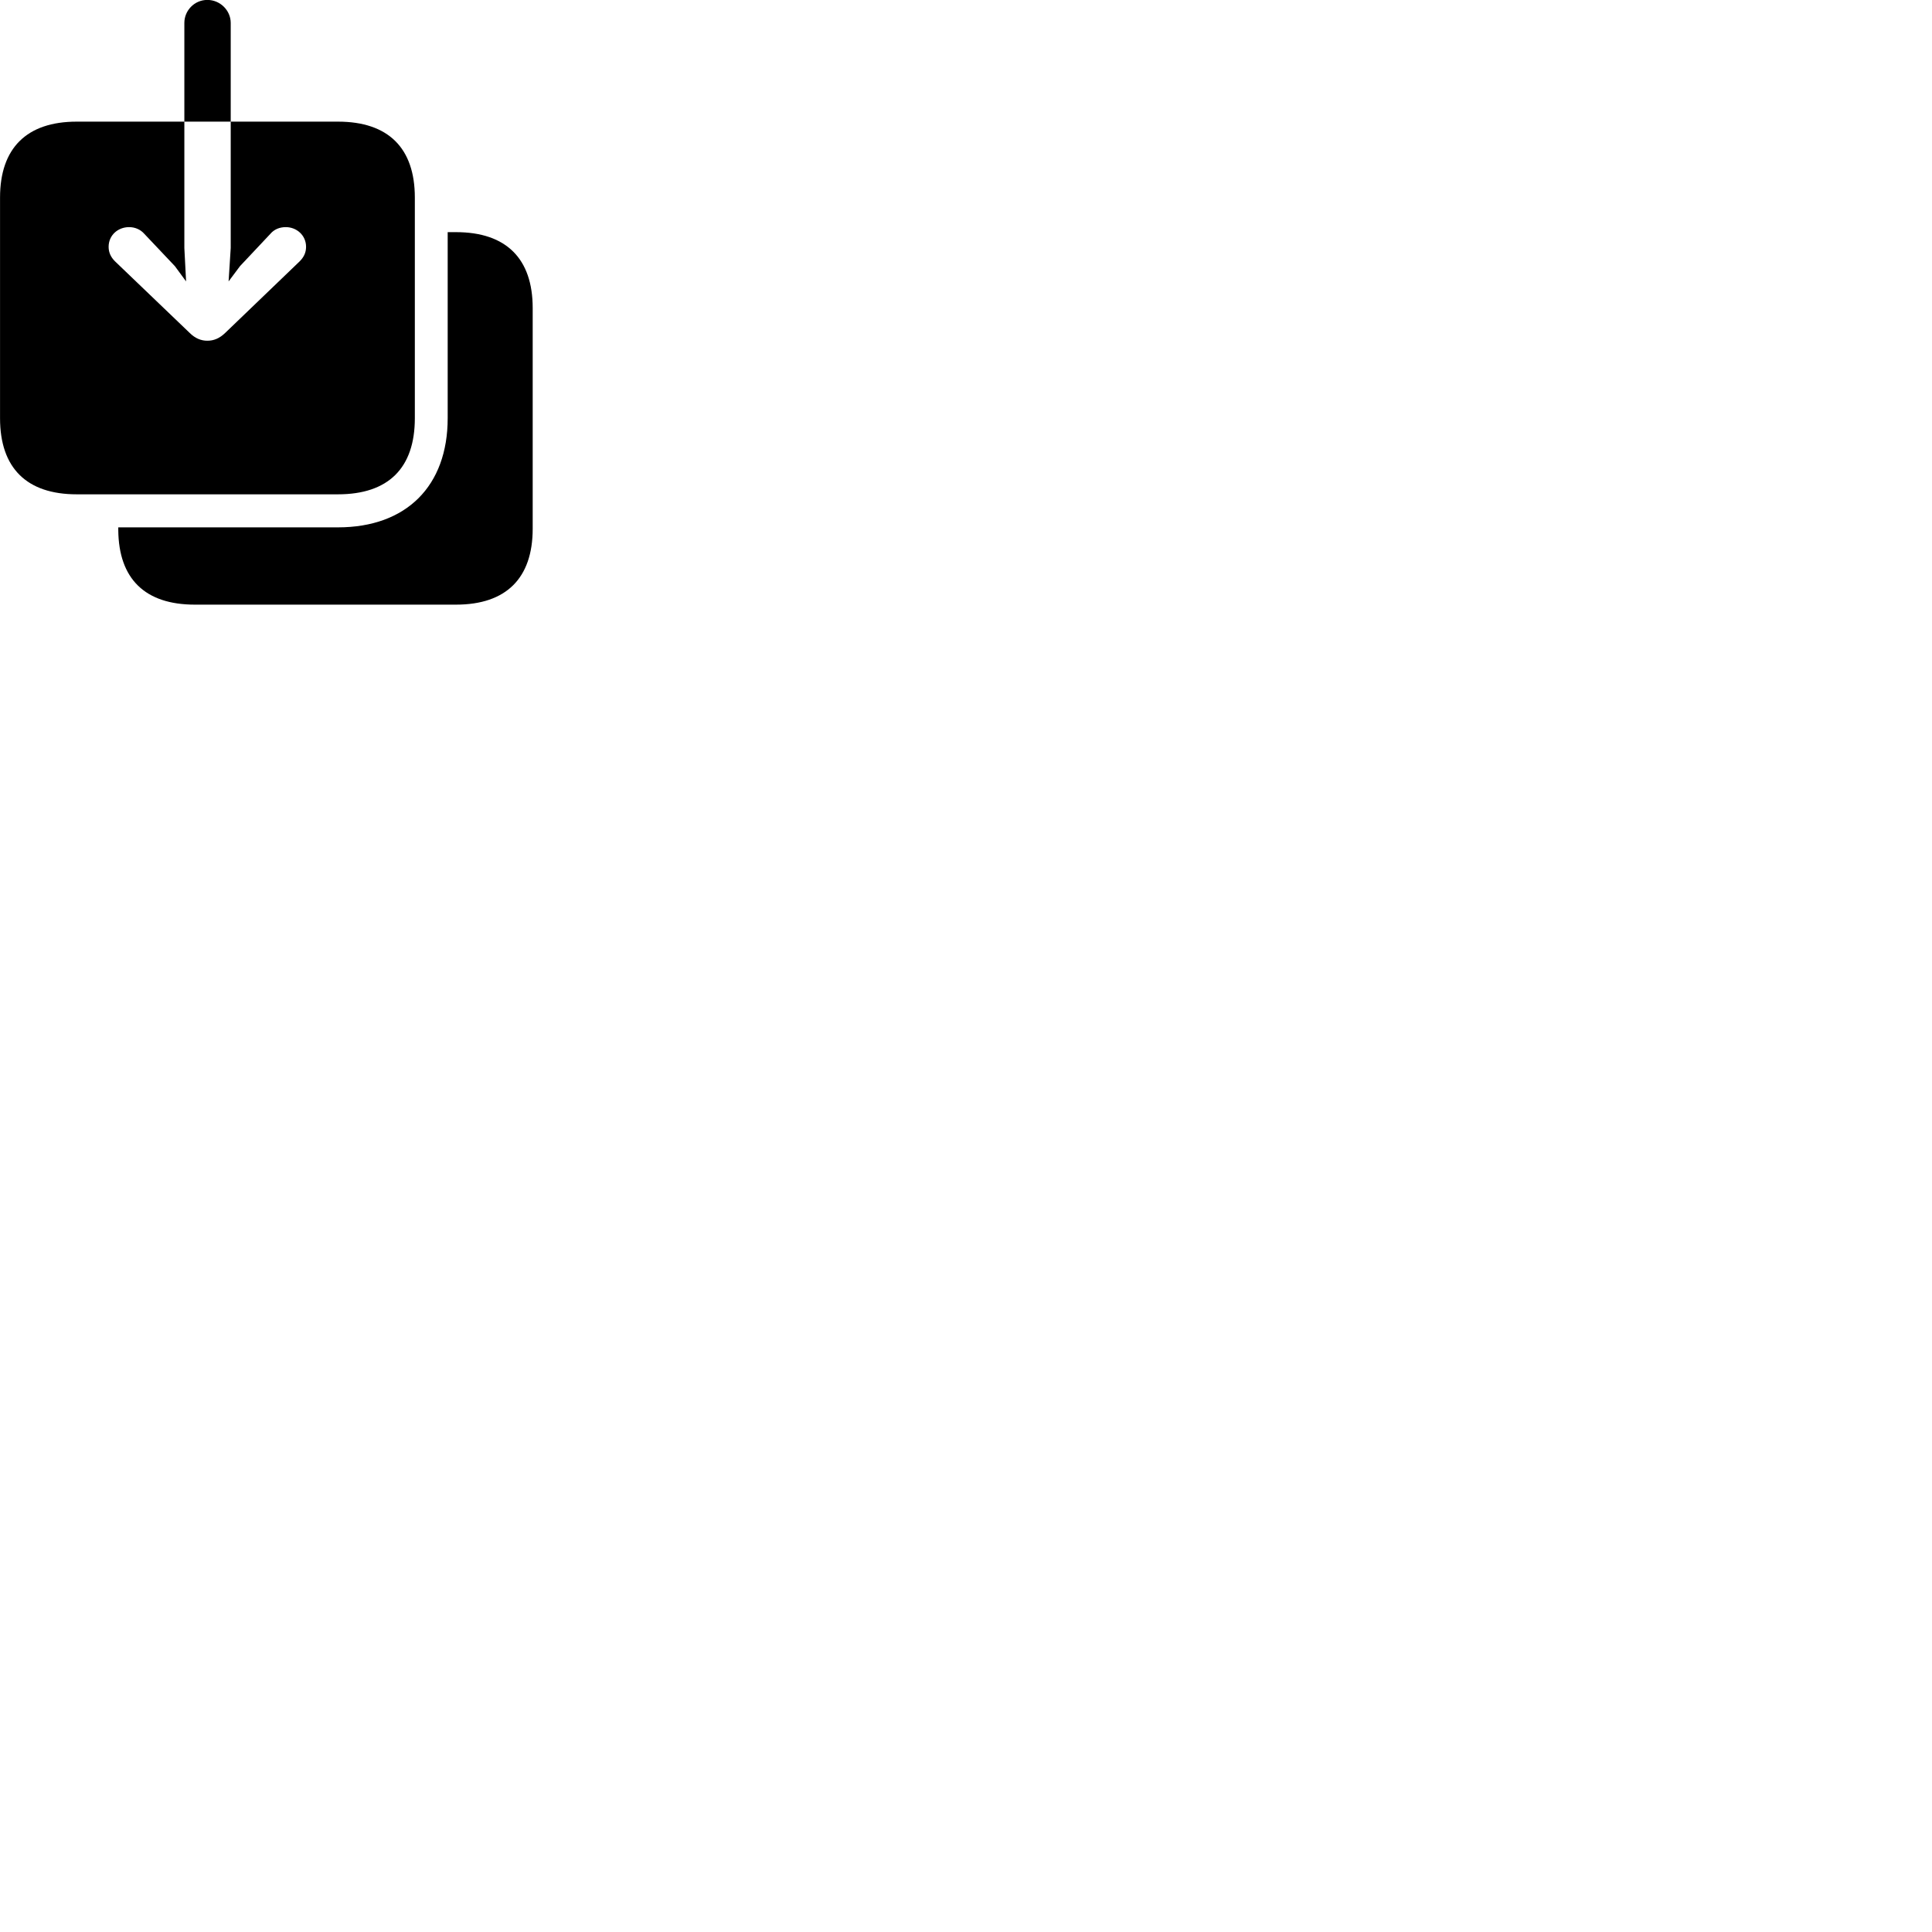 
        <svg xmlns="http://www.w3.org/2000/svg" viewBox="0 0 100 100">
            <path d="M3.972 25.586H17.492C20.102 25.586 21.472 24.226 21.472 21.646V10.226C21.472 7.666 20.102 6.296 17.492 6.296H11.942V1.186C11.942 0.546 11.402 -0.004 10.732 -0.004C10.062 -0.004 9.542 0.546 9.542 1.186V6.296H11.942V12.836L11.832 14.566L12.422 13.776L13.992 12.106C14.192 11.866 14.482 11.756 14.792 11.756C15.352 11.756 15.842 12.176 15.842 12.776C15.842 13.076 15.722 13.316 15.512 13.526L11.662 17.226C11.352 17.526 11.052 17.636 10.732 17.636C10.422 17.636 10.112 17.526 9.812 17.226L5.952 13.526C5.742 13.316 5.622 13.076 5.622 12.776C5.622 12.176 6.102 11.756 6.682 11.756C6.972 11.756 7.262 11.866 7.472 12.106L9.052 13.776L9.632 14.566L9.542 12.836V6.296H3.972C1.382 6.296 0.002 7.666 0.002 10.226V21.646C0.002 24.226 1.382 25.586 3.972 25.586ZM10.082 31.296H23.602C26.202 31.296 27.572 29.926 27.572 27.366V15.946C27.572 13.386 26.202 12.016 23.602 12.016H23.172V21.646C23.172 25.156 21.032 27.296 17.492 27.296H6.122V27.436C6.142 29.966 7.512 31.296 10.082 31.296Z" />
        </svg>
    